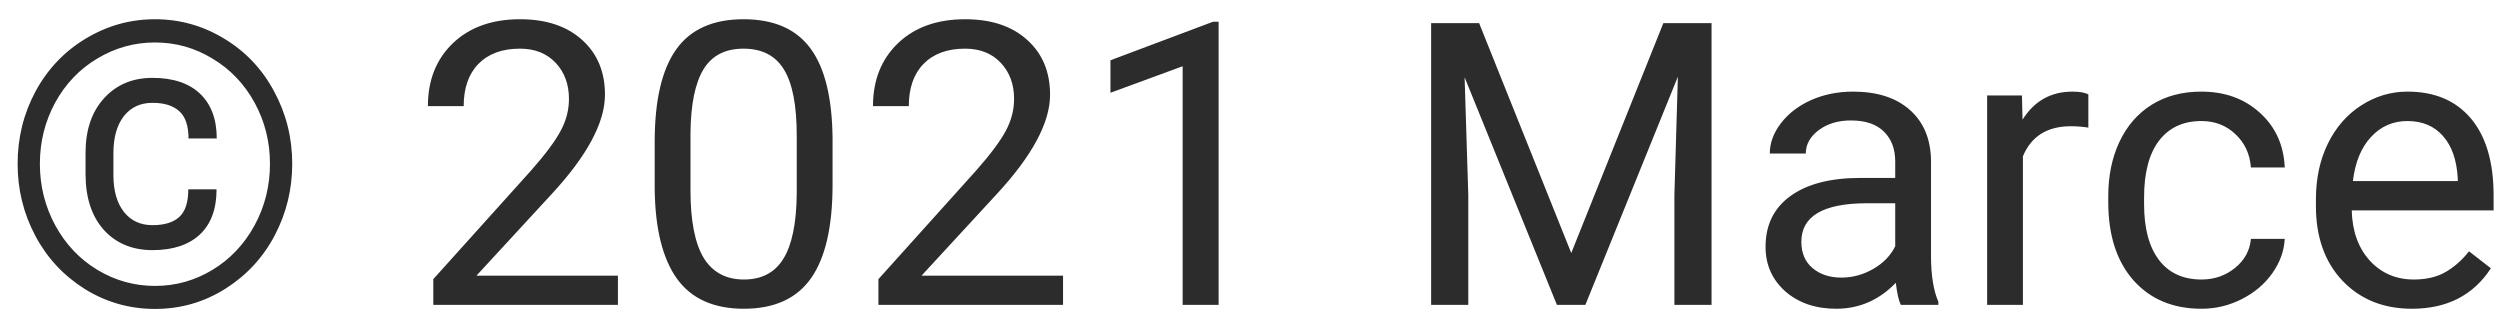 <svg width="82" height="11" viewBox="0 0 82 11" fill="none" xmlns="http://www.w3.org/2000/svg">
<path d="M7.103 6.21C7.103 6.858 6.919 7.353 6.551 7.696C6.187 8.034 5.671 8.204 5.002 8.204C4.338 8.204 3.804 7.981 3.402 7.537C3.005 7.089 2.806 6.479 2.806 5.709V5.011C2.806 4.266 3.007 3.671 3.409 3.227C3.815 2.778 4.346 2.554 5.002 2.554C5.679 2.554 6.2 2.728 6.563 3.075C6.927 3.422 7.109 3.91 7.109 4.541H6.183C6.183 4.122 6.081 3.824 5.878 3.646C5.679 3.464 5.387 3.373 5.002 3.373C4.604 3.373 4.291 3.519 4.062 3.811C3.834 4.103 3.72 4.509 3.72 5.03V5.747C3.72 6.255 3.834 6.655 4.062 6.947C4.291 7.239 4.604 7.385 5.002 7.385C5.391 7.385 5.683 7.296 5.878 7.118C6.077 6.94 6.176 6.638 6.176 6.21H7.103ZM1.308 5.373C1.308 6.1 1.477 6.775 1.815 7.397C2.154 8.015 2.613 8.5 3.193 8.851C3.777 9.202 4.407 9.378 5.084 9.378C5.762 9.378 6.39 9.202 6.97 8.851C7.549 8.5 8.009 8.015 8.347 7.397C8.686 6.775 8.855 6.1 8.855 5.373C8.855 4.653 8.688 3.987 8.354 3.373C8.019 2.759 7.56 2.277 6.976 1.926C6.396 1.57 5.766 1.393 5.084 1.393C4.407 1.393 3.777 1.568 3.193 1.919C2.609 2.266 2.148 2.749 1.809 3.367C1.475 3.985 1.308 4.653 1.308 5.373ZM0.578 5.373C0.578 4.518 0.774 3.724 1.168 2.992C1.566 2.26 2.114 1.685 2.812 1.266C3.514 0.842 4.272 0.631 5.084 0.631C5.897 0.631 6.652 0.842 7.351 1.266C8.049 1.685 8.595 2.26 8.988 2.992C9.386 3.724 9.585 4.518 9.585 5.373C9.585 6.206 9.395 6.987 9.014 7.715C8.633 8.443 8.091 9.029 7.389 9.473C6.69 9.913 5.922 10.133 5.084 10.133C4.251 10.133 3.483 9.915 2.78 9.479C2.082 9.039 1.54 8.455 1.155 7.728C0.77 7 0.578 6.215 0.578 5.373ZM20.268 10H14.212V9.156L17.412 5.601C17.886 5.064 18.211 4.628 18.389 4.293C18.571 3.955 18.662 3.606 18.662 3.246C18.662 2.764 18.516 2.368 18.224 2.059C17.932 1.75 17.543 1.596 17.056 1.596C16.472 1.596 16.017 1.763 15.691 2.097C15.37 2.427 15.209 2.889 15.209 3.481H14.035C14.035 2.63 14.308 1.943 14.854 1.418C15.404 0.893 16.138 0.631 17.056 0.631C17.915 0.631 18.594 0.857 19.094 1.31C19.593 1.759 19.843 2.357 19.843 3.106C19.843 4.016 19.263 5.1 18.104 6.356L15.628 9.041H20.268V10ZM27.308 6.058C27.308 7.433 27.073 8.455 26.603 9.124C26.133 9.793 25.399 10.127 24.4 10.127C23.414 10.127 22.684 9.801 22.21 9.149C21.736 8.493 21.491 7.516 21.474 6.217V4.649C21.474 3.291 21.709 2.281 22.179 1.621C22.648 0.961 23.385 0.631 24.388 0.631C25.382 0.631 26.114 0.95 26.584 1.589C27.054 2.224 27.295 3.206 27.308 4.535V6.058ZM26.133 4.452C26.133 3.458 25.994 2.734 25.714 2.281C25.435 1.824 24.993 1.596 24.388 1.596C23.787 1.596 23.349 1.822 23.074 2.275C22.799 2.728 22.657 3.424 22.648 4.363V6.242C22.648 7.241 22.792 7.979 23.08 8.458C23.372 8.931 23.812 9.168 24.4 9.168C24.98 9.168 25.41 8.944 25.689 8.496C25.973 8.047 26.121 7.34 26.133 6.375V4.452ZM34.868 10H28.812V9.156L32.011 5.601C32.485 5.064 32.811 4.628 32.989 4.293C33.171 3.955 33.262 3.606 33.262 3.246C33.262 2.764 33.116 2.368 32.824 2.059C32.532 1.75 32.142 1.596 31.656 1.596C31.072 1.596 30.617 1.763 30.291 2.097C29.969 2.427 29.809 2.889 29.809 3.481H28.634C28.634 2.63 28.907 1.943 29.453 1.418C30.003 0.893 30.738 0.631 31.656 0.631C32.515 0.631 33.194 0.857 33.693 1.31C34.193 1.759 34.442 2.357 34.442 3.106C34.442 4.016 33.863 5.1 32.703 6.356L30.227 9.041H34.868V10ZM39.971 10H38.791V2.173L36.423 3.043V1.977L39.787 0.713H39.971V10ZM48.515 0.758L51.537 8.299L54.558 0.758H56.139V10H54.92V6.401L55.034 2.516L52 10H51.067L48.039 2.535L48.16 6.401V10H46.941V0.758H48.515ZM62.347 10C62.279 9.865 62.224 9.623 62.182 9.276C61.636 9.843 60.984 10.127 60.227 10.127C59.55 10.127 58.993 9.937 58.557 9.556C58.126 9.171 57.91 8.684 57.91 8.096C57.91 7.381 58.181 6.826 58.722 6.433C59.268 6.035 60.034 5.836 61.02 5.836H62.163V5.296C62.163 4.886 62.04 4.56 61.794 4.319C61.549 4.073 61.187 3.951 60.709 3.951C60.29 3.951 59.939 4.056 59.655 4.268C59.372 4.48 59.23 4.736 59.23 5.036H58.049C58.049 4.693 58.17 4.363 58.411 4.046C58.657 3.724 58.987 3.47 59.401 3.284C59.82 3.098 60.279 3.005 60.779 3.005C61.57 3.005 62.19 3.204 62.639 3.602C63.087 3.995 63.32 4.539 63.337 5.233V8.394C63.337 9.025 63.417 9.526 63.578 9.898V10H62.347ZM60.398 9.105C60.766 9.105 61.115 9.01 61.445 8.819C61.775 8.629 62.014 8.381 62.163 8.077V6.667H61.242C59.803 6.667 59.084 7.089 59.084 7.931C59.084 8.299 59.207 8.587 59.452 8.794C59.698 9.001 60.013 9.105 60.398 9.105ZM68.498 4.186C68.32 4.156 68.127 4.141 67.92 4.141C67.15 4.141 66.627 4.469 66.352 5.125V10H65.178V3.132H66.32L66.339 3.925C66.724 3.312 67.27 3.005 67.977 3.005C68.206 3.005 68.379 3.035 68.498 3.094V4.186ZM72.211 9.168C72.63 9.168 72.996 9.041 73.309 8.788C73.622 8.534 73.796 8.216 73.83 7.835H74.94C74.919 8.229 74.784 8.604 74.534 8.959C74.284 9.314 73.95 9.598 73.531 9.81C73.117 10.021 72.676 10.127 72.211 10.127C71.276 10.127 70.531 9.816 69.977 9.194C69.426 8.568 69.151 7.713 69.151 6.629V6.433C69.151 5.764 69.274 5.169 69.519 4.649C69.765 4.128 70.116 3.724 70.573 3.437C71.034 3.149 71.578 3.005 72.205 3.005C72.975 3.005 73.614 3.236 74.122 3.697C74.634 4.158 74.907 4.757 74.94 5.493H73.83C73.796 5.049 73.626 4.685 73.322 4.401C73.021 4.114 72.649 3.97 72.205 3.97C71.608 3.97 71.144 4.186 70.814 4.617C70.489 5.045 70.326 5.665 70.326 6.477V6.699C70.326 7.491 70.489 8.1 70.814 8.527C71.14 8.955 71.606 9.168 72.211 9.168ZM79.111 10.127C78.18 10.127 77.422 9.822 76.838 9.213C76.254 8.599 75.962 7.78 75.962 6.756V6.541C75.962 5.859 76.091 5.252 76.35 4.719C76.612 4.181 76.976 3.762 77.441 3.462C77.911 3.157 78.419 3.005 78.965 3.005C79.858 3.005 80.552 3.299 81.047 3.887C81.542 4.475 81.79 5.318 81.79 6.414V6.902H77.137C77.154 7.579 77.35 8.127 77.727 8.546C78.108 8.961 78.59 9.168 79.174 9.168C79.589 9.168 79.94 9.084 80.228 8.915C80.516 8.745 80.768 8.521 80.983 8.242L81.701 8.8C81.125 9.685 80.262 10.127 79.111 10.127ZM78.965 3.97C78.491 3.97 78.093 4.143 77.772 4.49C77.45 4.833 77.251 5.315 77.175 5.938H80.615V5.849C80.581 5.252 80.421 4.791 80.133 4.465C79.845 4.135 79.456 3.97 78.965 3.97Z" fill="#2C2C2C"/>
</svg>
